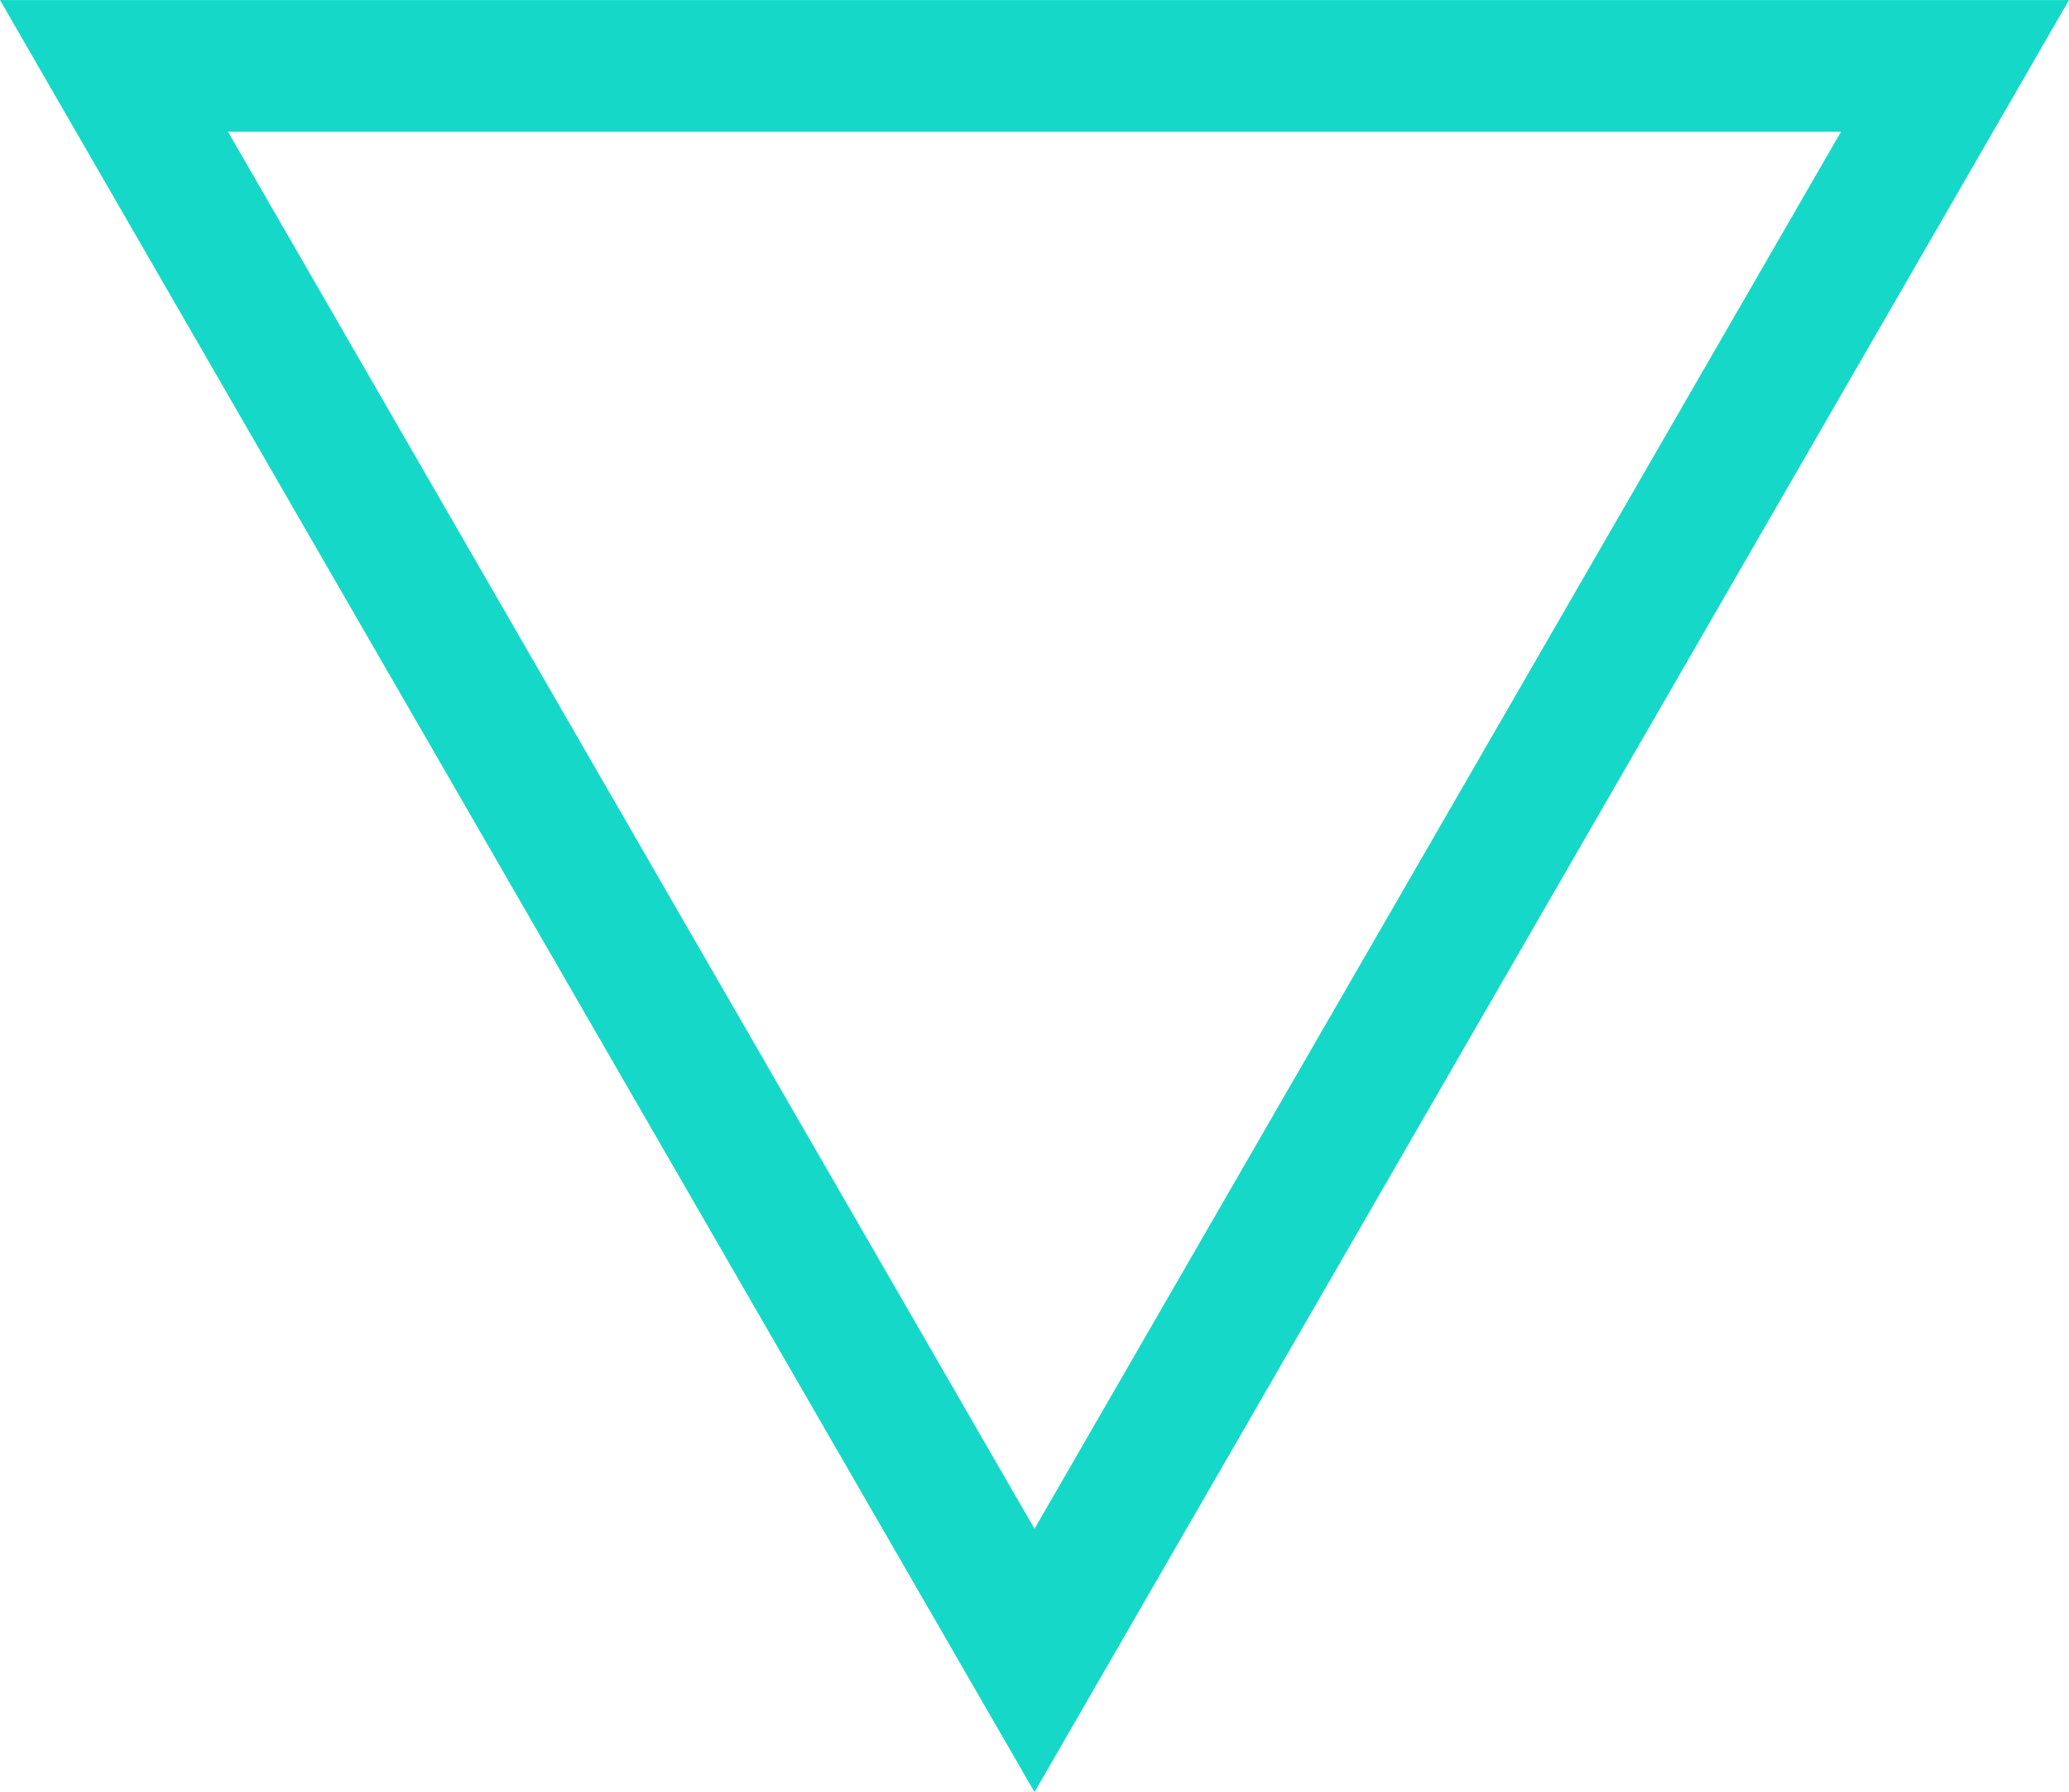 <svg xmlns="http://www.w3.org/2000/svg" width="39.296" height="34.031"><path data-name="Path 158" d="M19.648 31.532L2.165 1.251h34.966z" fill="none" stroke="#16d8c8" stroke-miterlimit="10" stroke-width="2.5"/></svg>